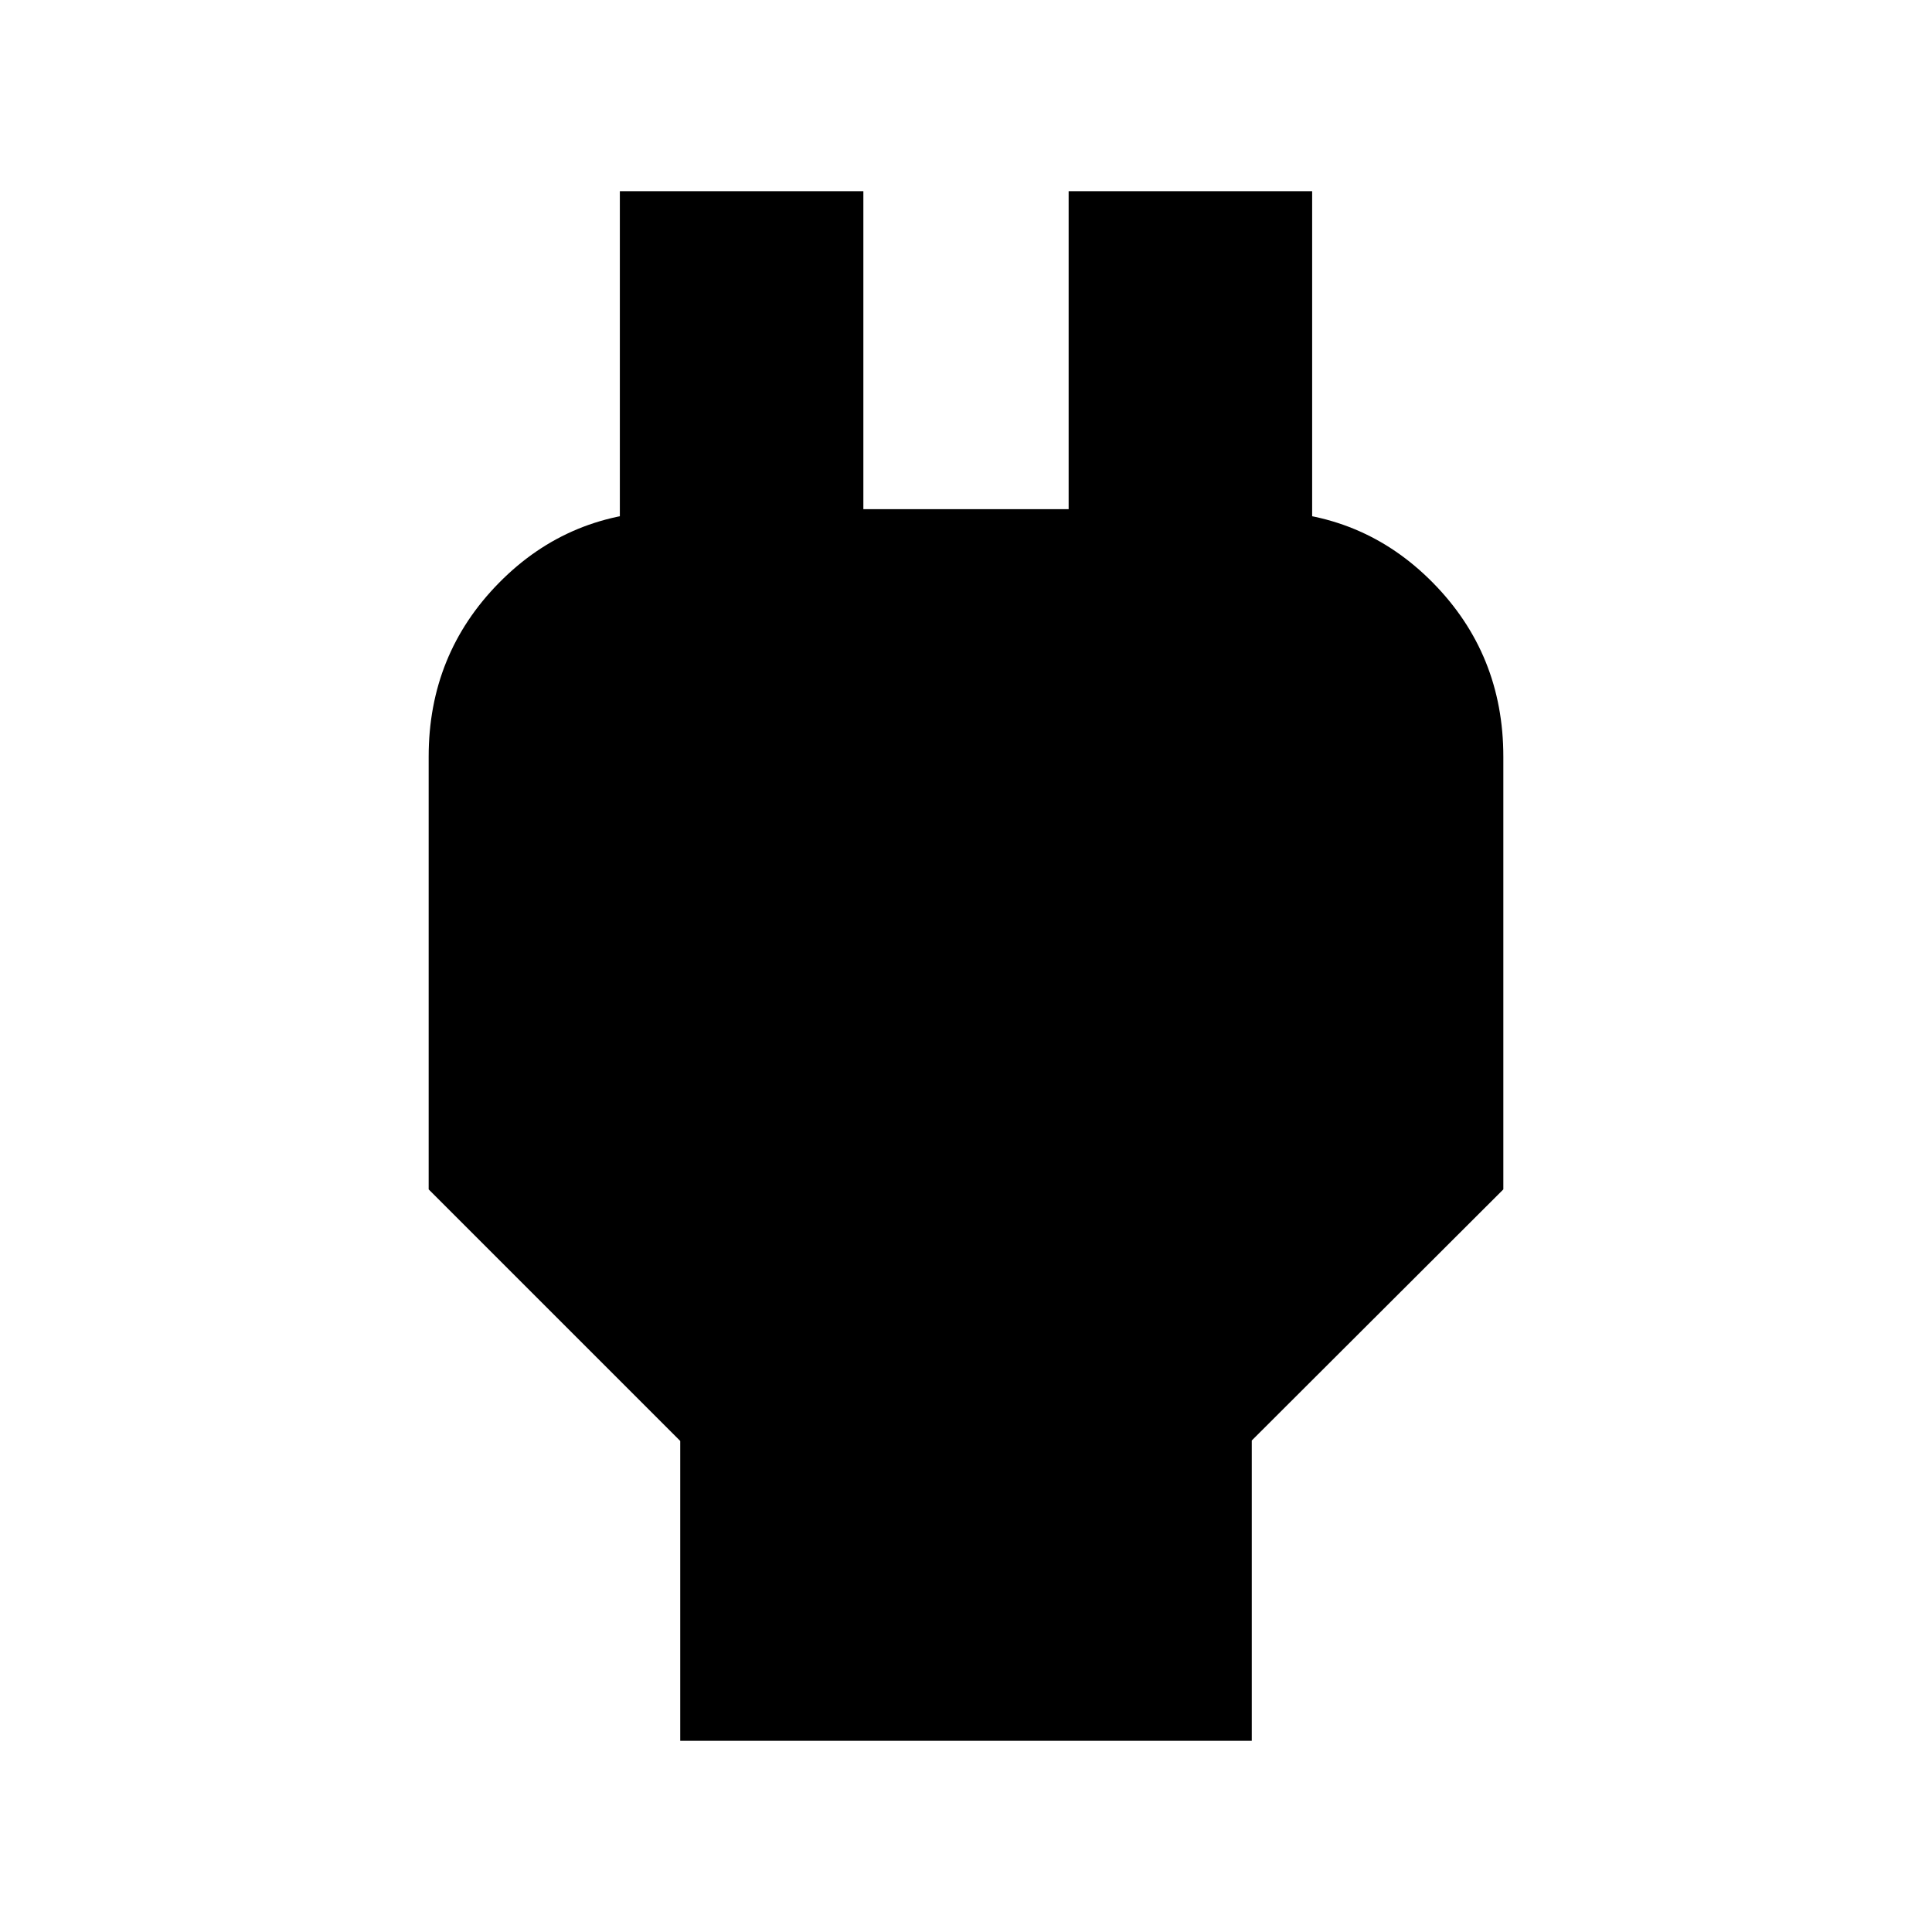 <svg xmlns="http://www.w3.org/2000/svg" height="24" viewBox="0 -960 960 960" width="24"><path d="M338-95v-149L213-369v-215q0-50.94 35.03-86.47T334-706h34.5L308-646.5V-865h121v158h102v-158h121v218.5L591.5-706H626q50.94 0 85.97 35.53T747-584v215L622-244.23V-95H338Z"/></svg>